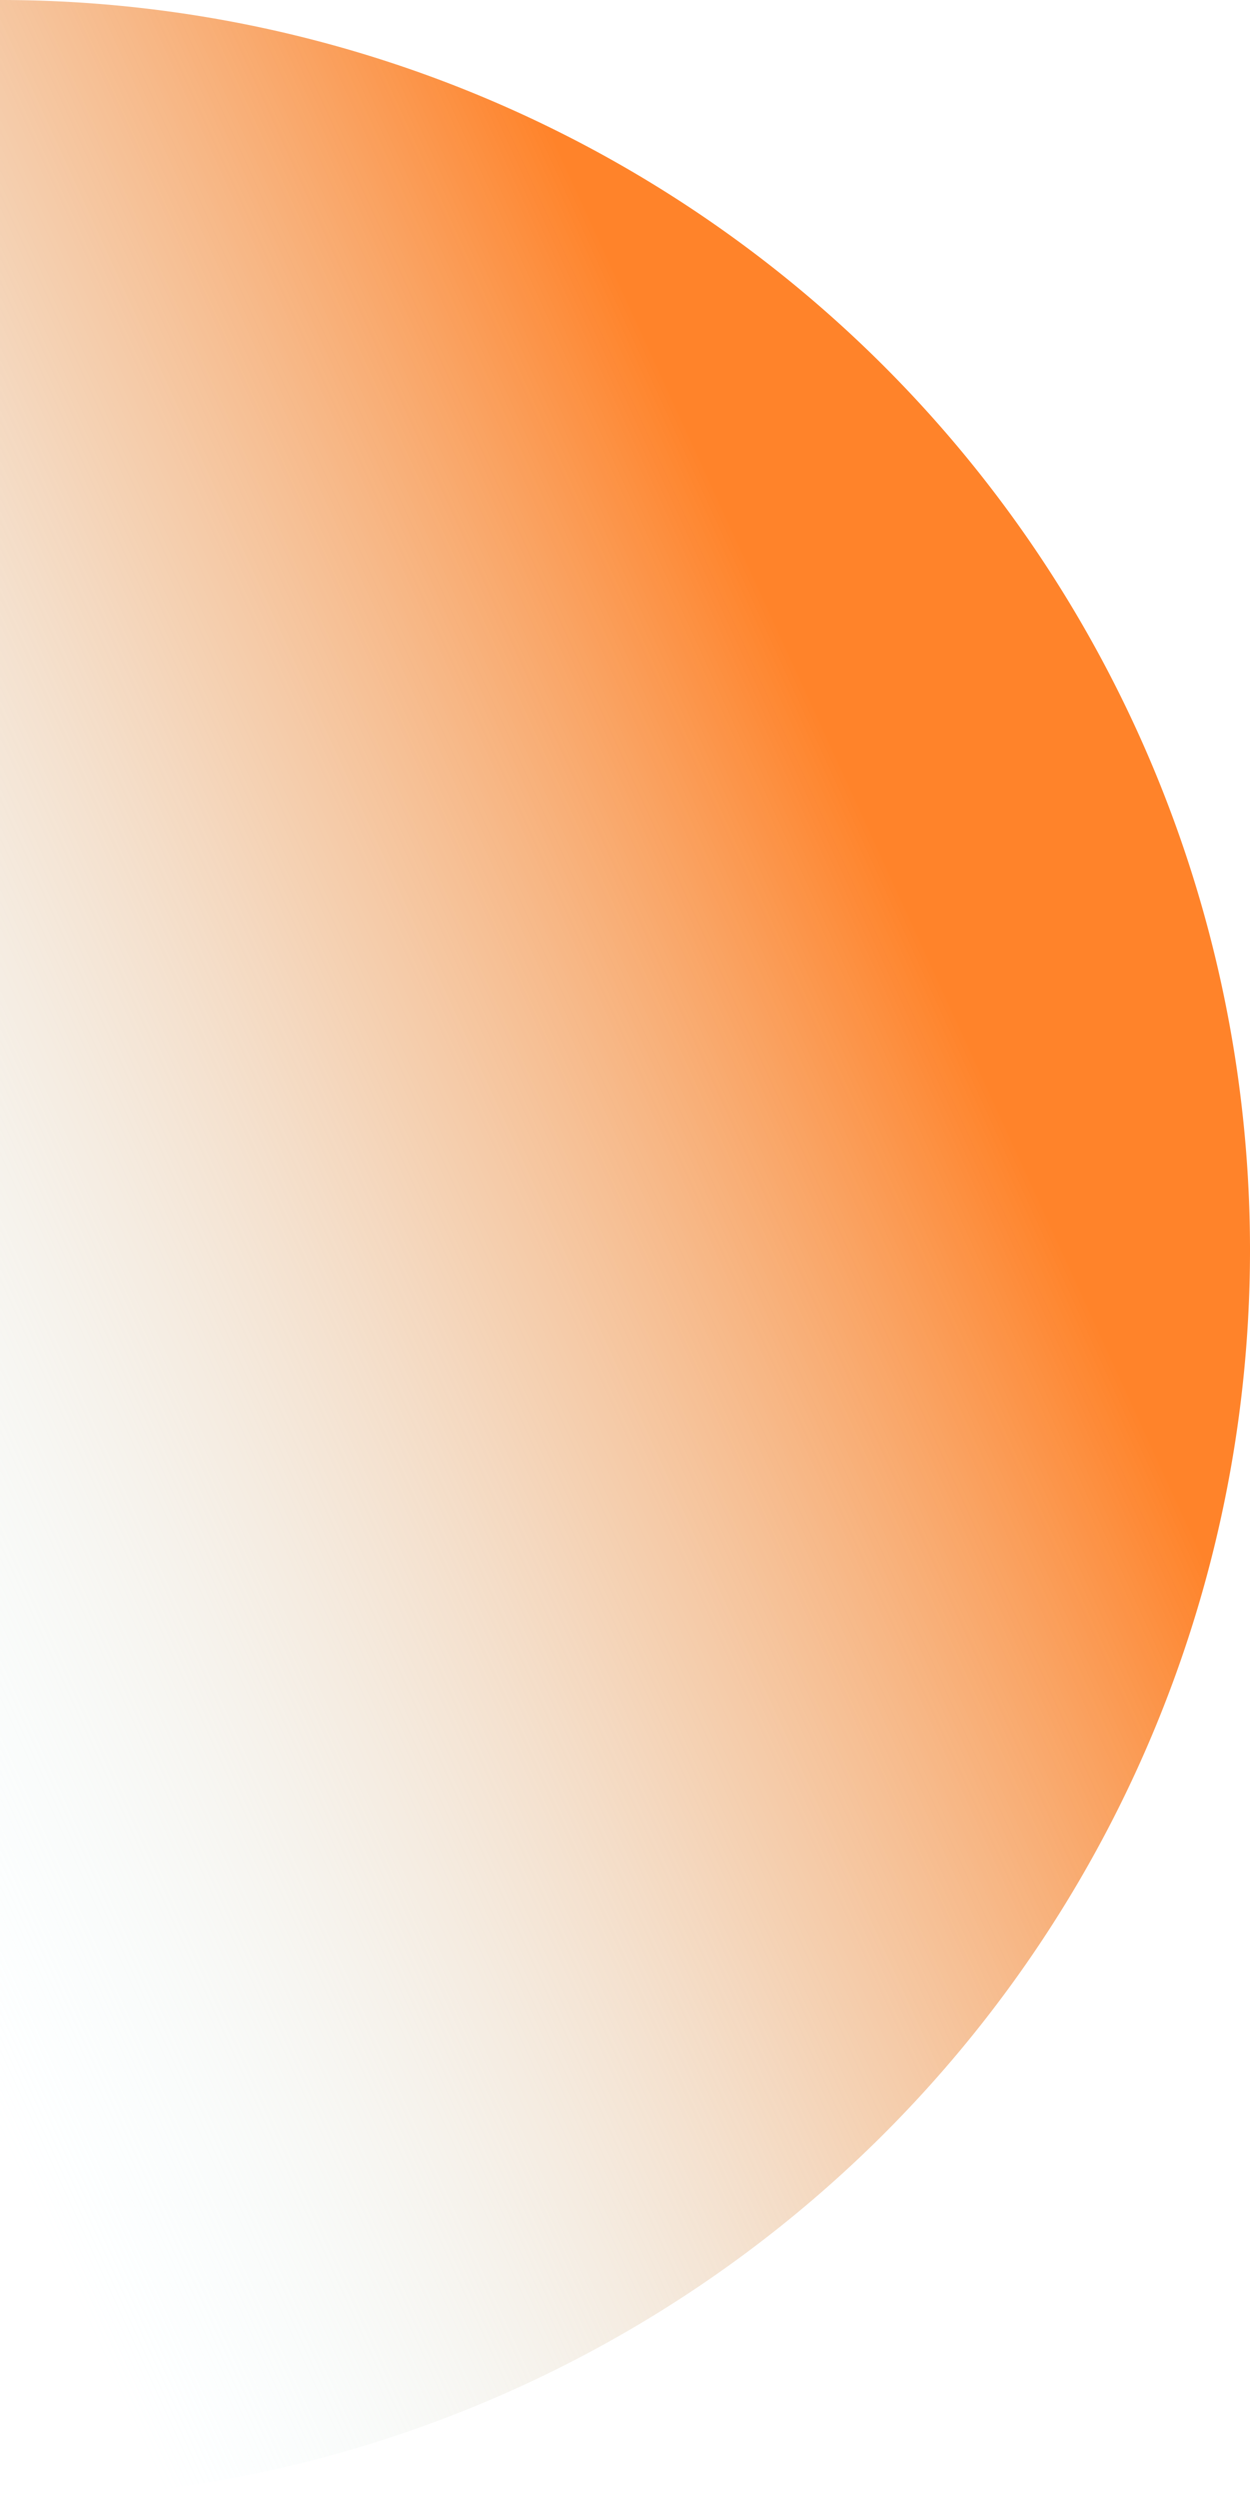 <svg xmlns="http://www.w3.org/2000/svg" xmlns:xlink="http://www.w3.org/1999/xlink" viewBox="0 0 99 198"><defs><style>.cls-1{fill:url(#linear-gradient);}</style><linearGradient id="linear-gradient" x1="-24.98" y1="115.39" x2="71.52" y2="71.21" gradientUnits="userSpaceOnUse"><stop offset="0" stop-color="#d4f8ff" stop-opacity="0"/><stop offset="1" stop-color="#ff832a"/></linearGradient></defs><g id="Layer_2" data-name="Layer 2"><g id="Layer_1-2" data-name="Layer 1"><path class="cls-1" d="M0,198A99,99,0,0,0,0,0"/></g></g></svg>